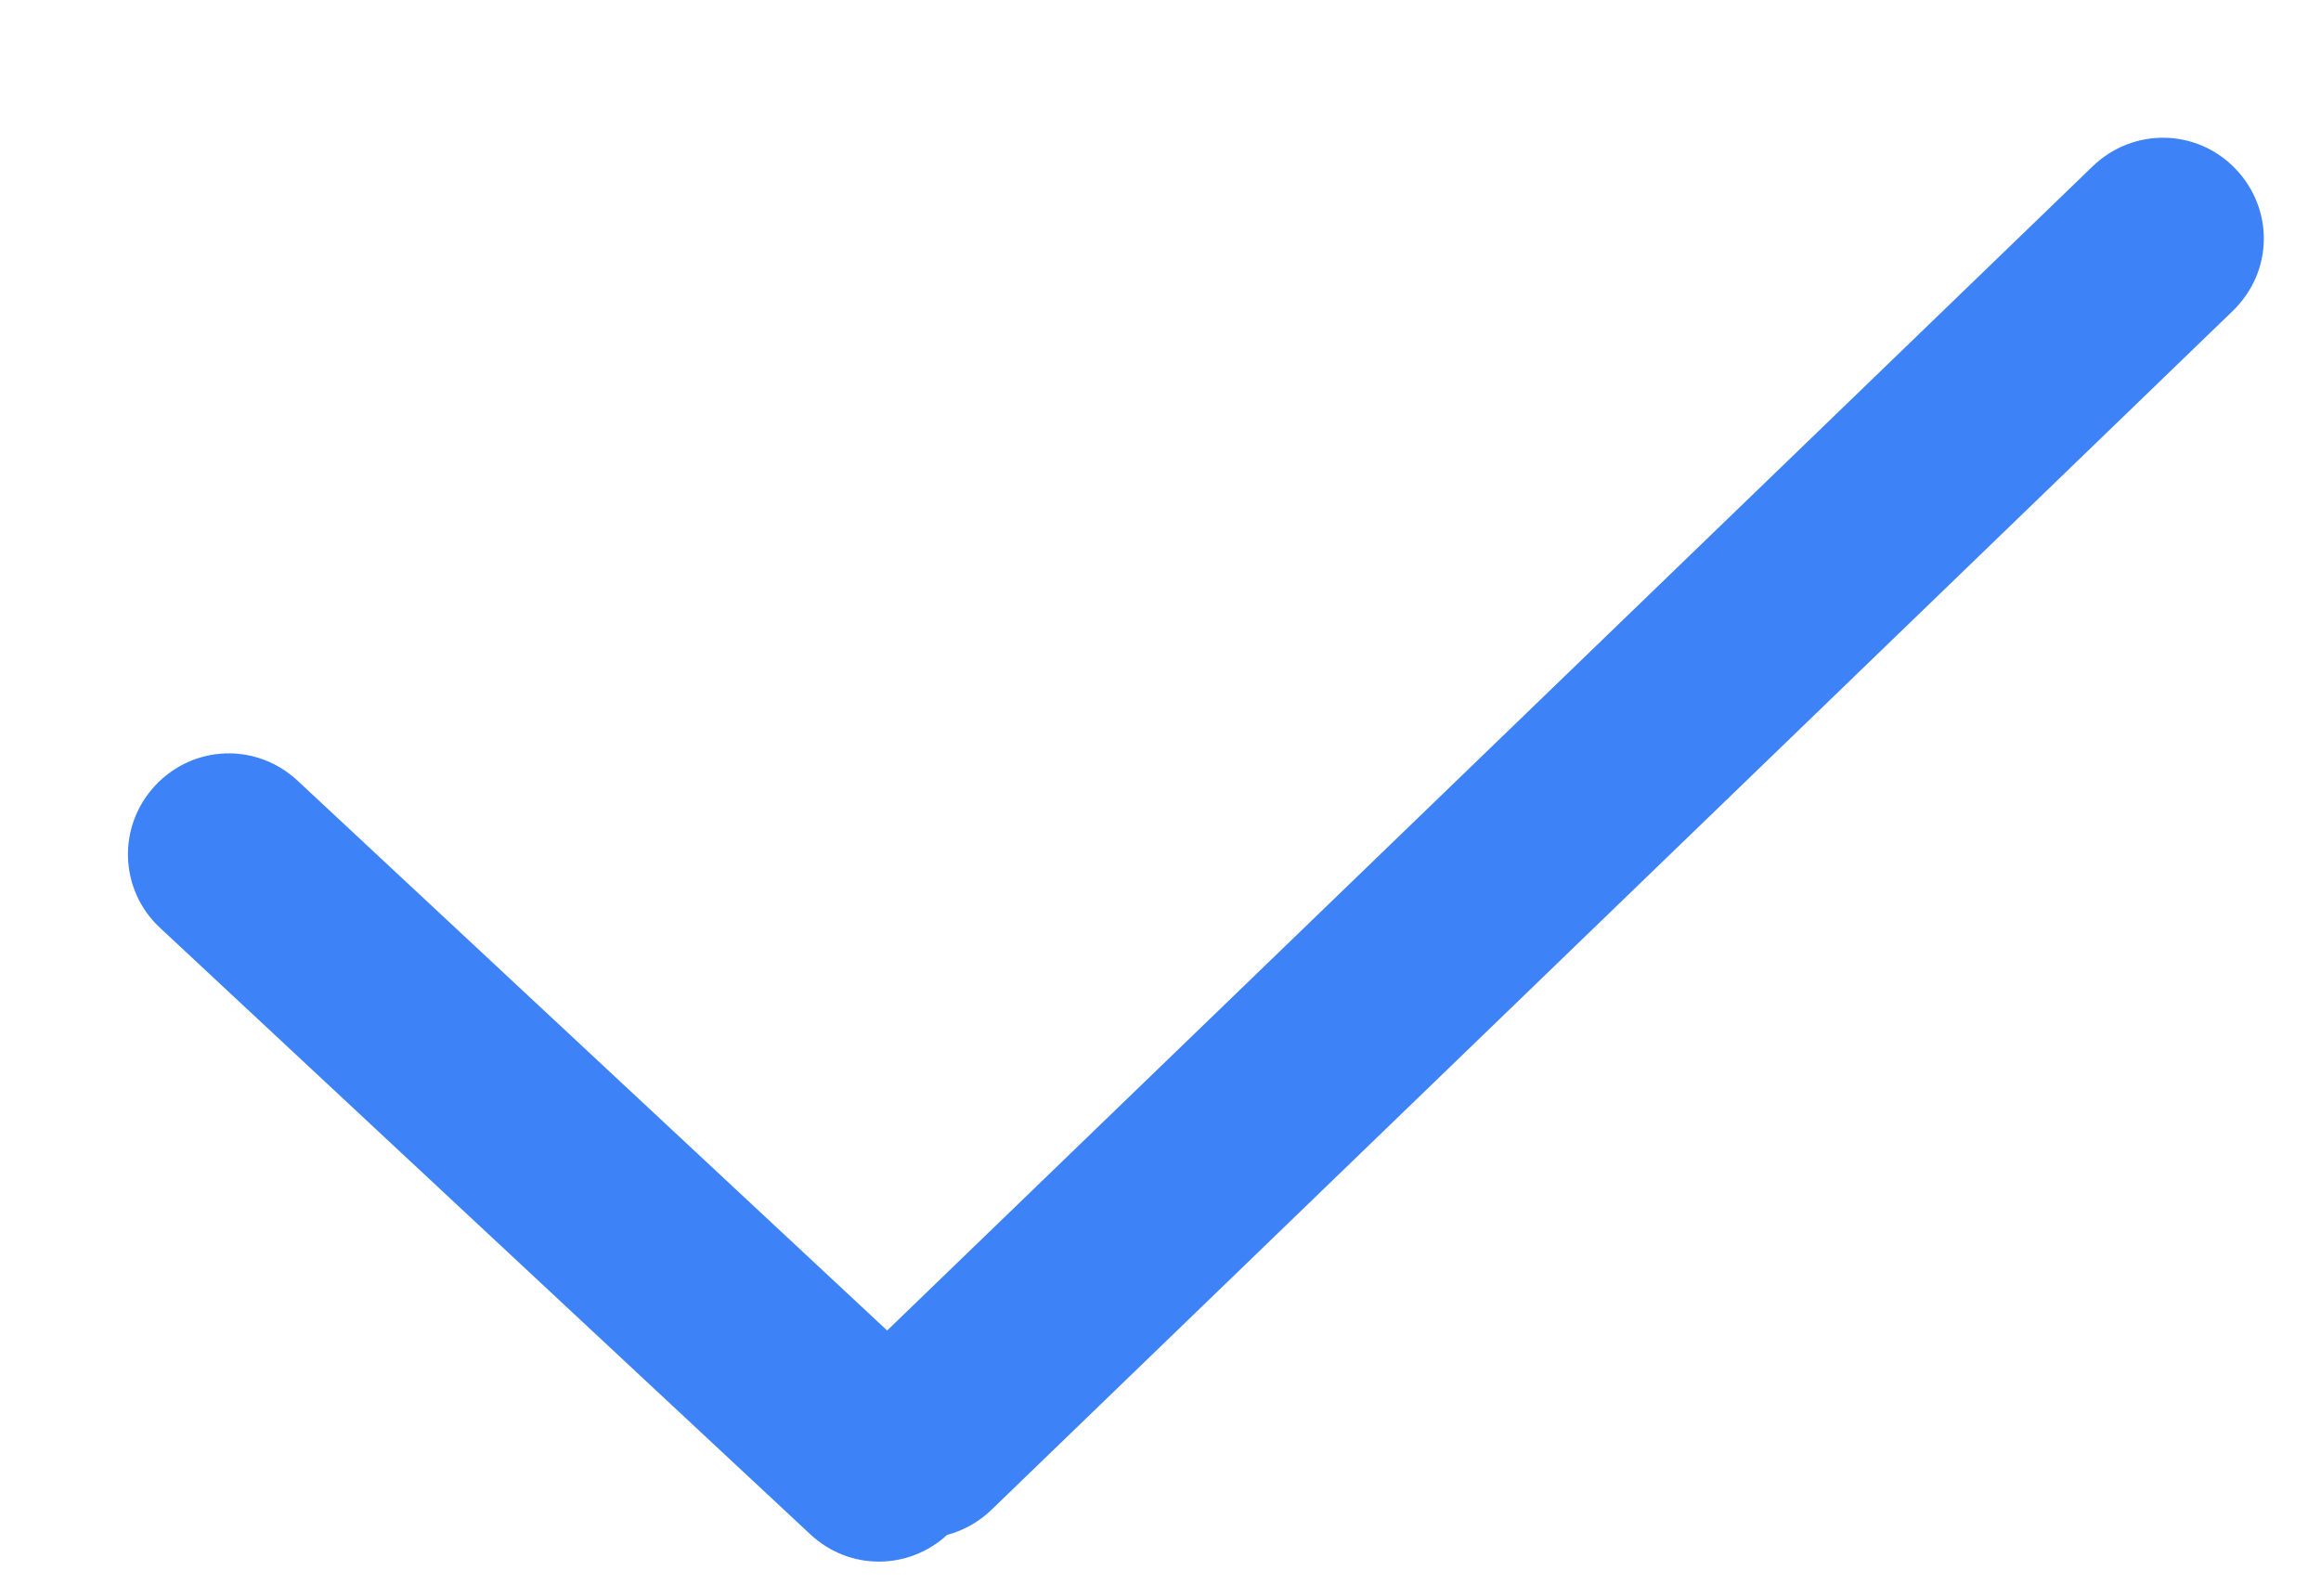 <?xml version="1.0" encoding="UTF-8"?>
<svg width="16px" height="11px" viewBox="0 0 16 11" version="1.1" xmlns="http://www.w3.org/2000/svg" xmlns:xlink="http://www.w3.org/1999/xlink">
    <!-- Generator: sketchtool 41.2 (35397) - http://www.bohemiancoding.com/sketch -->
    <title>79970CFC-DF57-40B4-9C73-D7A0063A4B4E</title>
    <desc>Created with sketchtool.</desc>
    <defs></defs>
    <g id="Page-1" stroke="none" stroke-width="1" fill="none" fill-rule="evenodd">
        <g id="P6_search_discount" transform="translate(-347, -258)">
            <g id="Group-30" transform="translate(0, 197)">
                <g id="ic_checkin_sort" transform="translate(347, 58)">
                    <rect id="Rectangle-5" x="0" y="0" width="16" height="16"></rect>
                    <path d="M6.645,12.398 L2.092,9.21 C1.772,8.987 1.345,9.067 1.125,9.381 C0.904,9.697 0.981,10.128 1.295,10.347 L6.316,13.863 C6.62,14.076 7.022,14.013 7.25,13.736 C7.356,13.691 7.453,13.619 7.529,13.522 L14.852,4.148 C15.094,3.838 15.035,3.409 14.733,3.173 C14.429,2.935 13.995,2.991 13.758,3.294 L6.645,12.398 Z" id="Combined-Shape" fill="#3E82F7" transform="translate(8, 8.5) rotate(8) translate(-8, -8.5) "></path>
                </g>
            </g>
        </g>
    </g>
</svg>